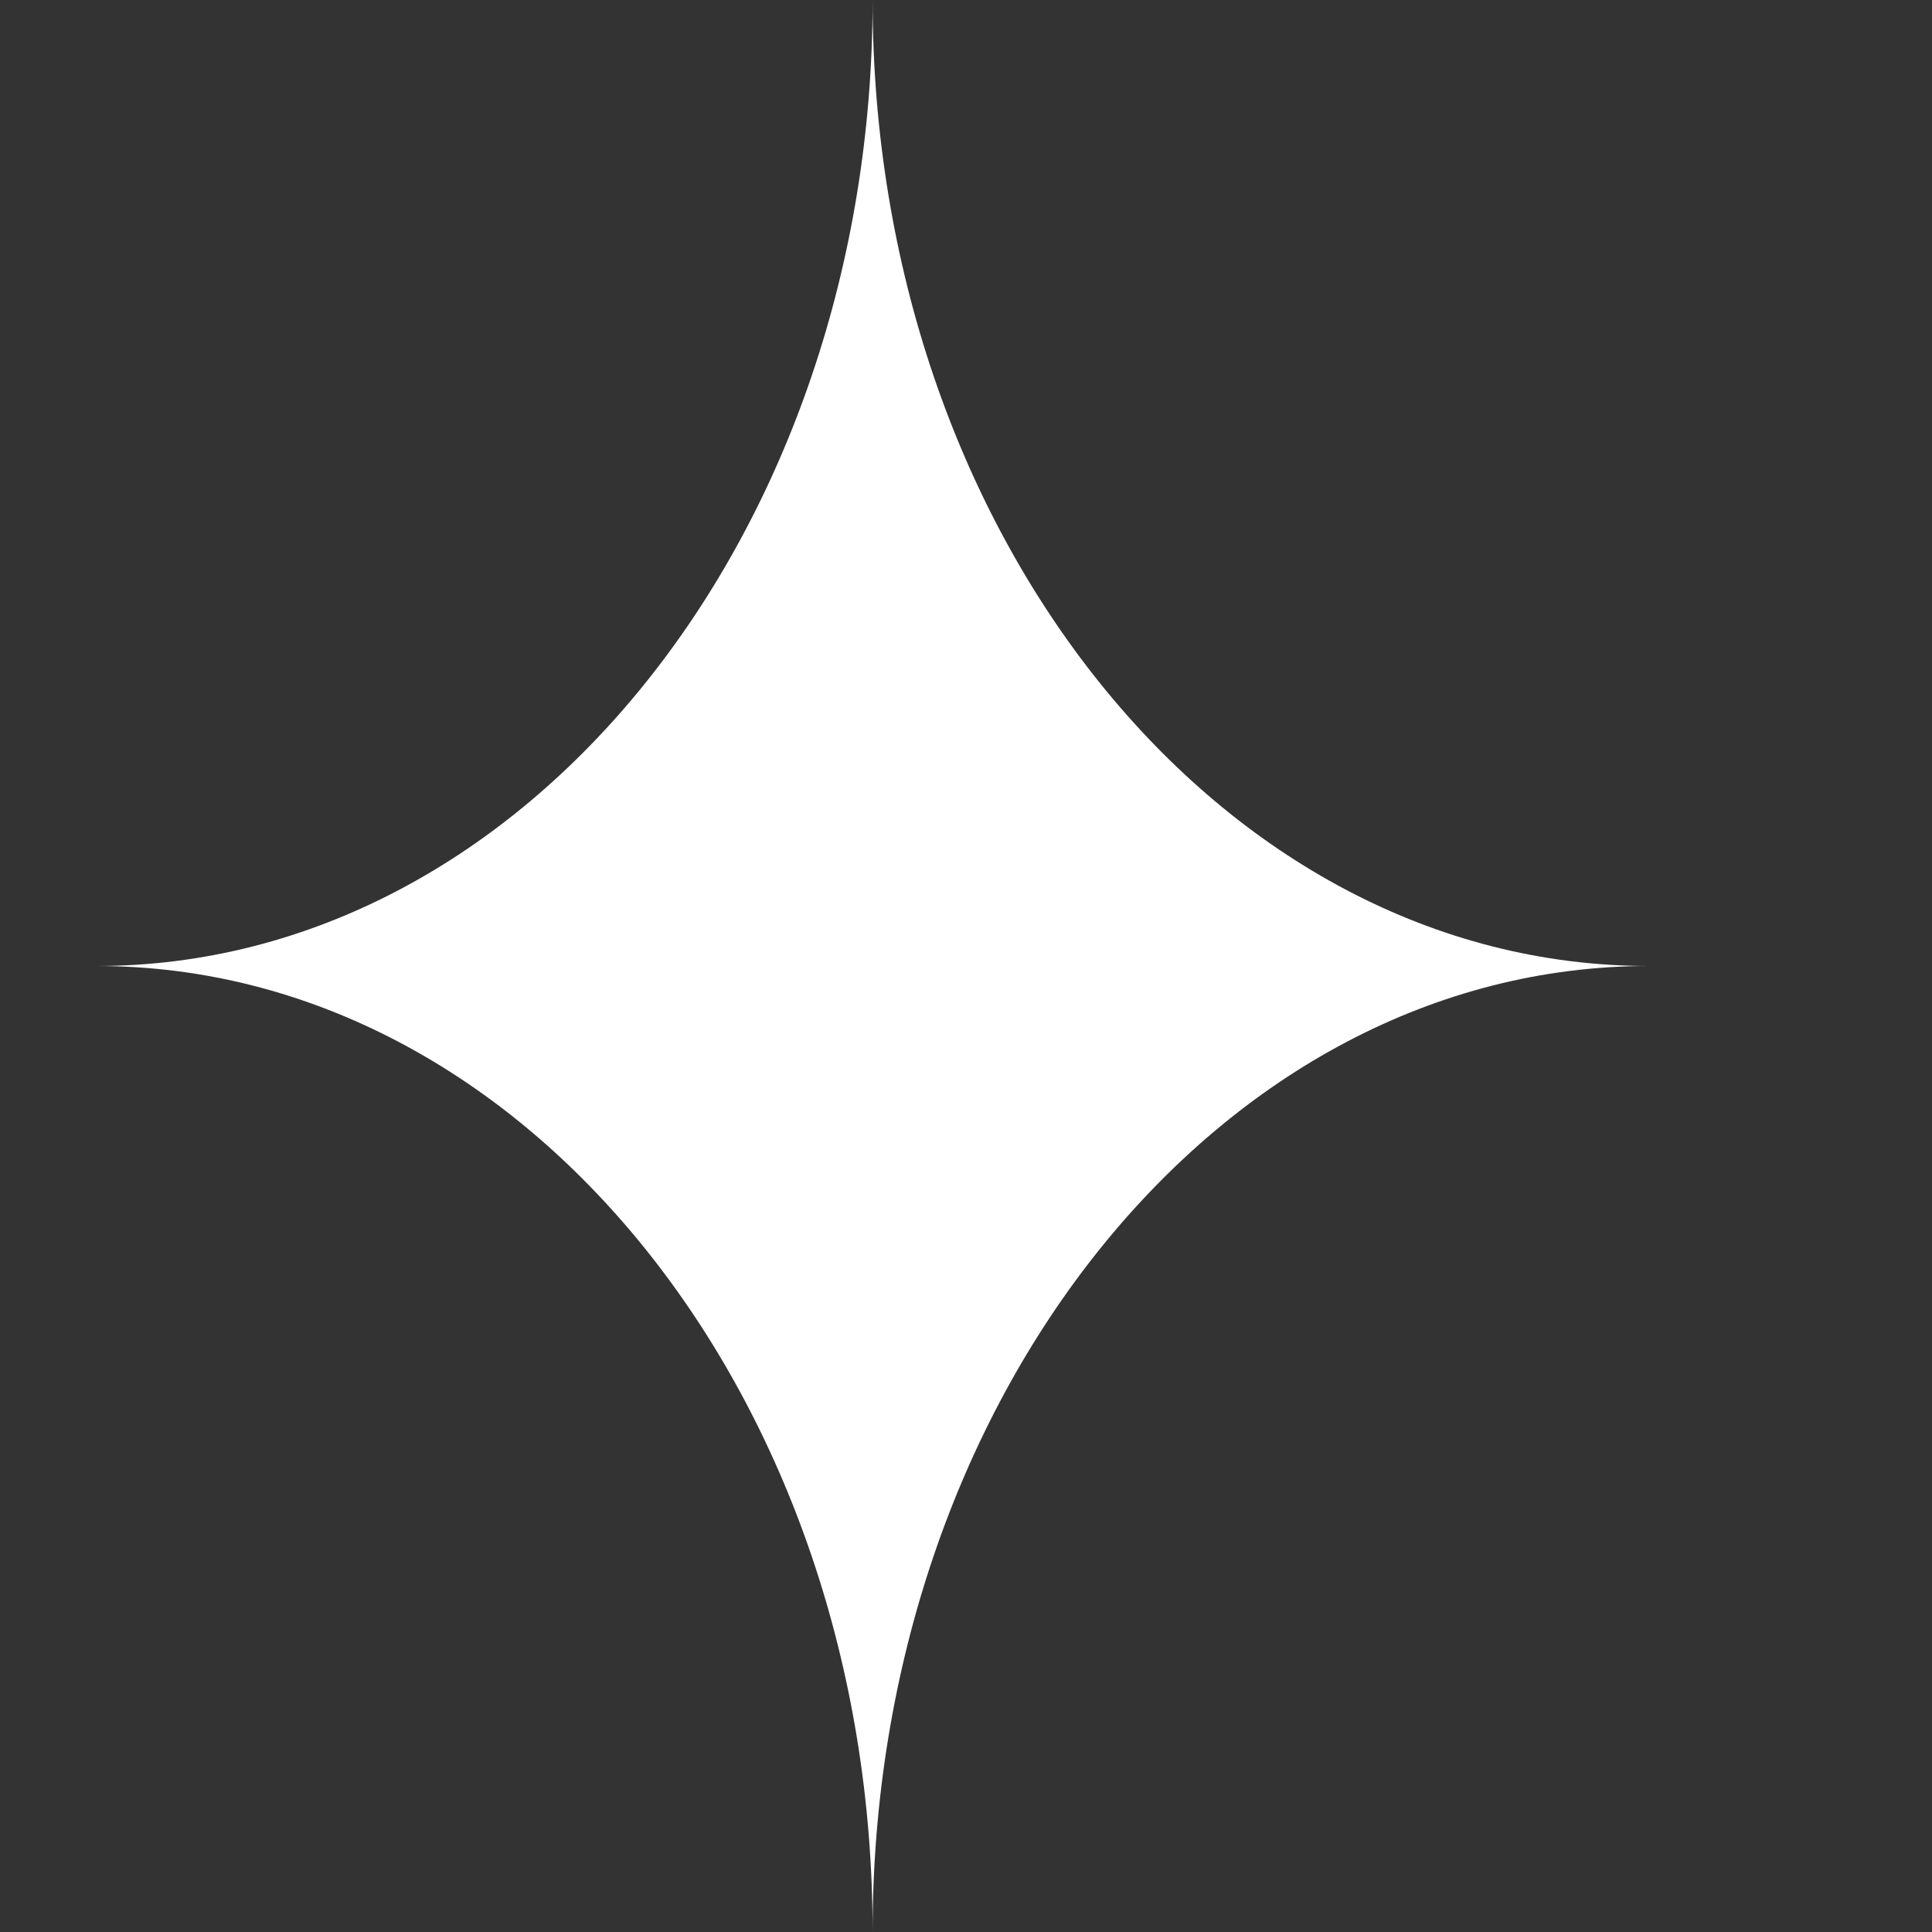 <svg width="80" height="80" viewBox="0 0 80 80" fill="none" xmlns="http://www.w3.org/2000/svg">
<rect x="0" y="0" width="80" height="80" fill="#333333" stroke="none"/>
<path d="M4 40C21.747 40 36.133 22.091 36.133 0C36.133 22.091 50.52 40 68.267 40C50.52 40 36.133 57.909 36.133 80C36.133 57.909 21.747 40 4 40Z" fill="white"/>
</svg>
